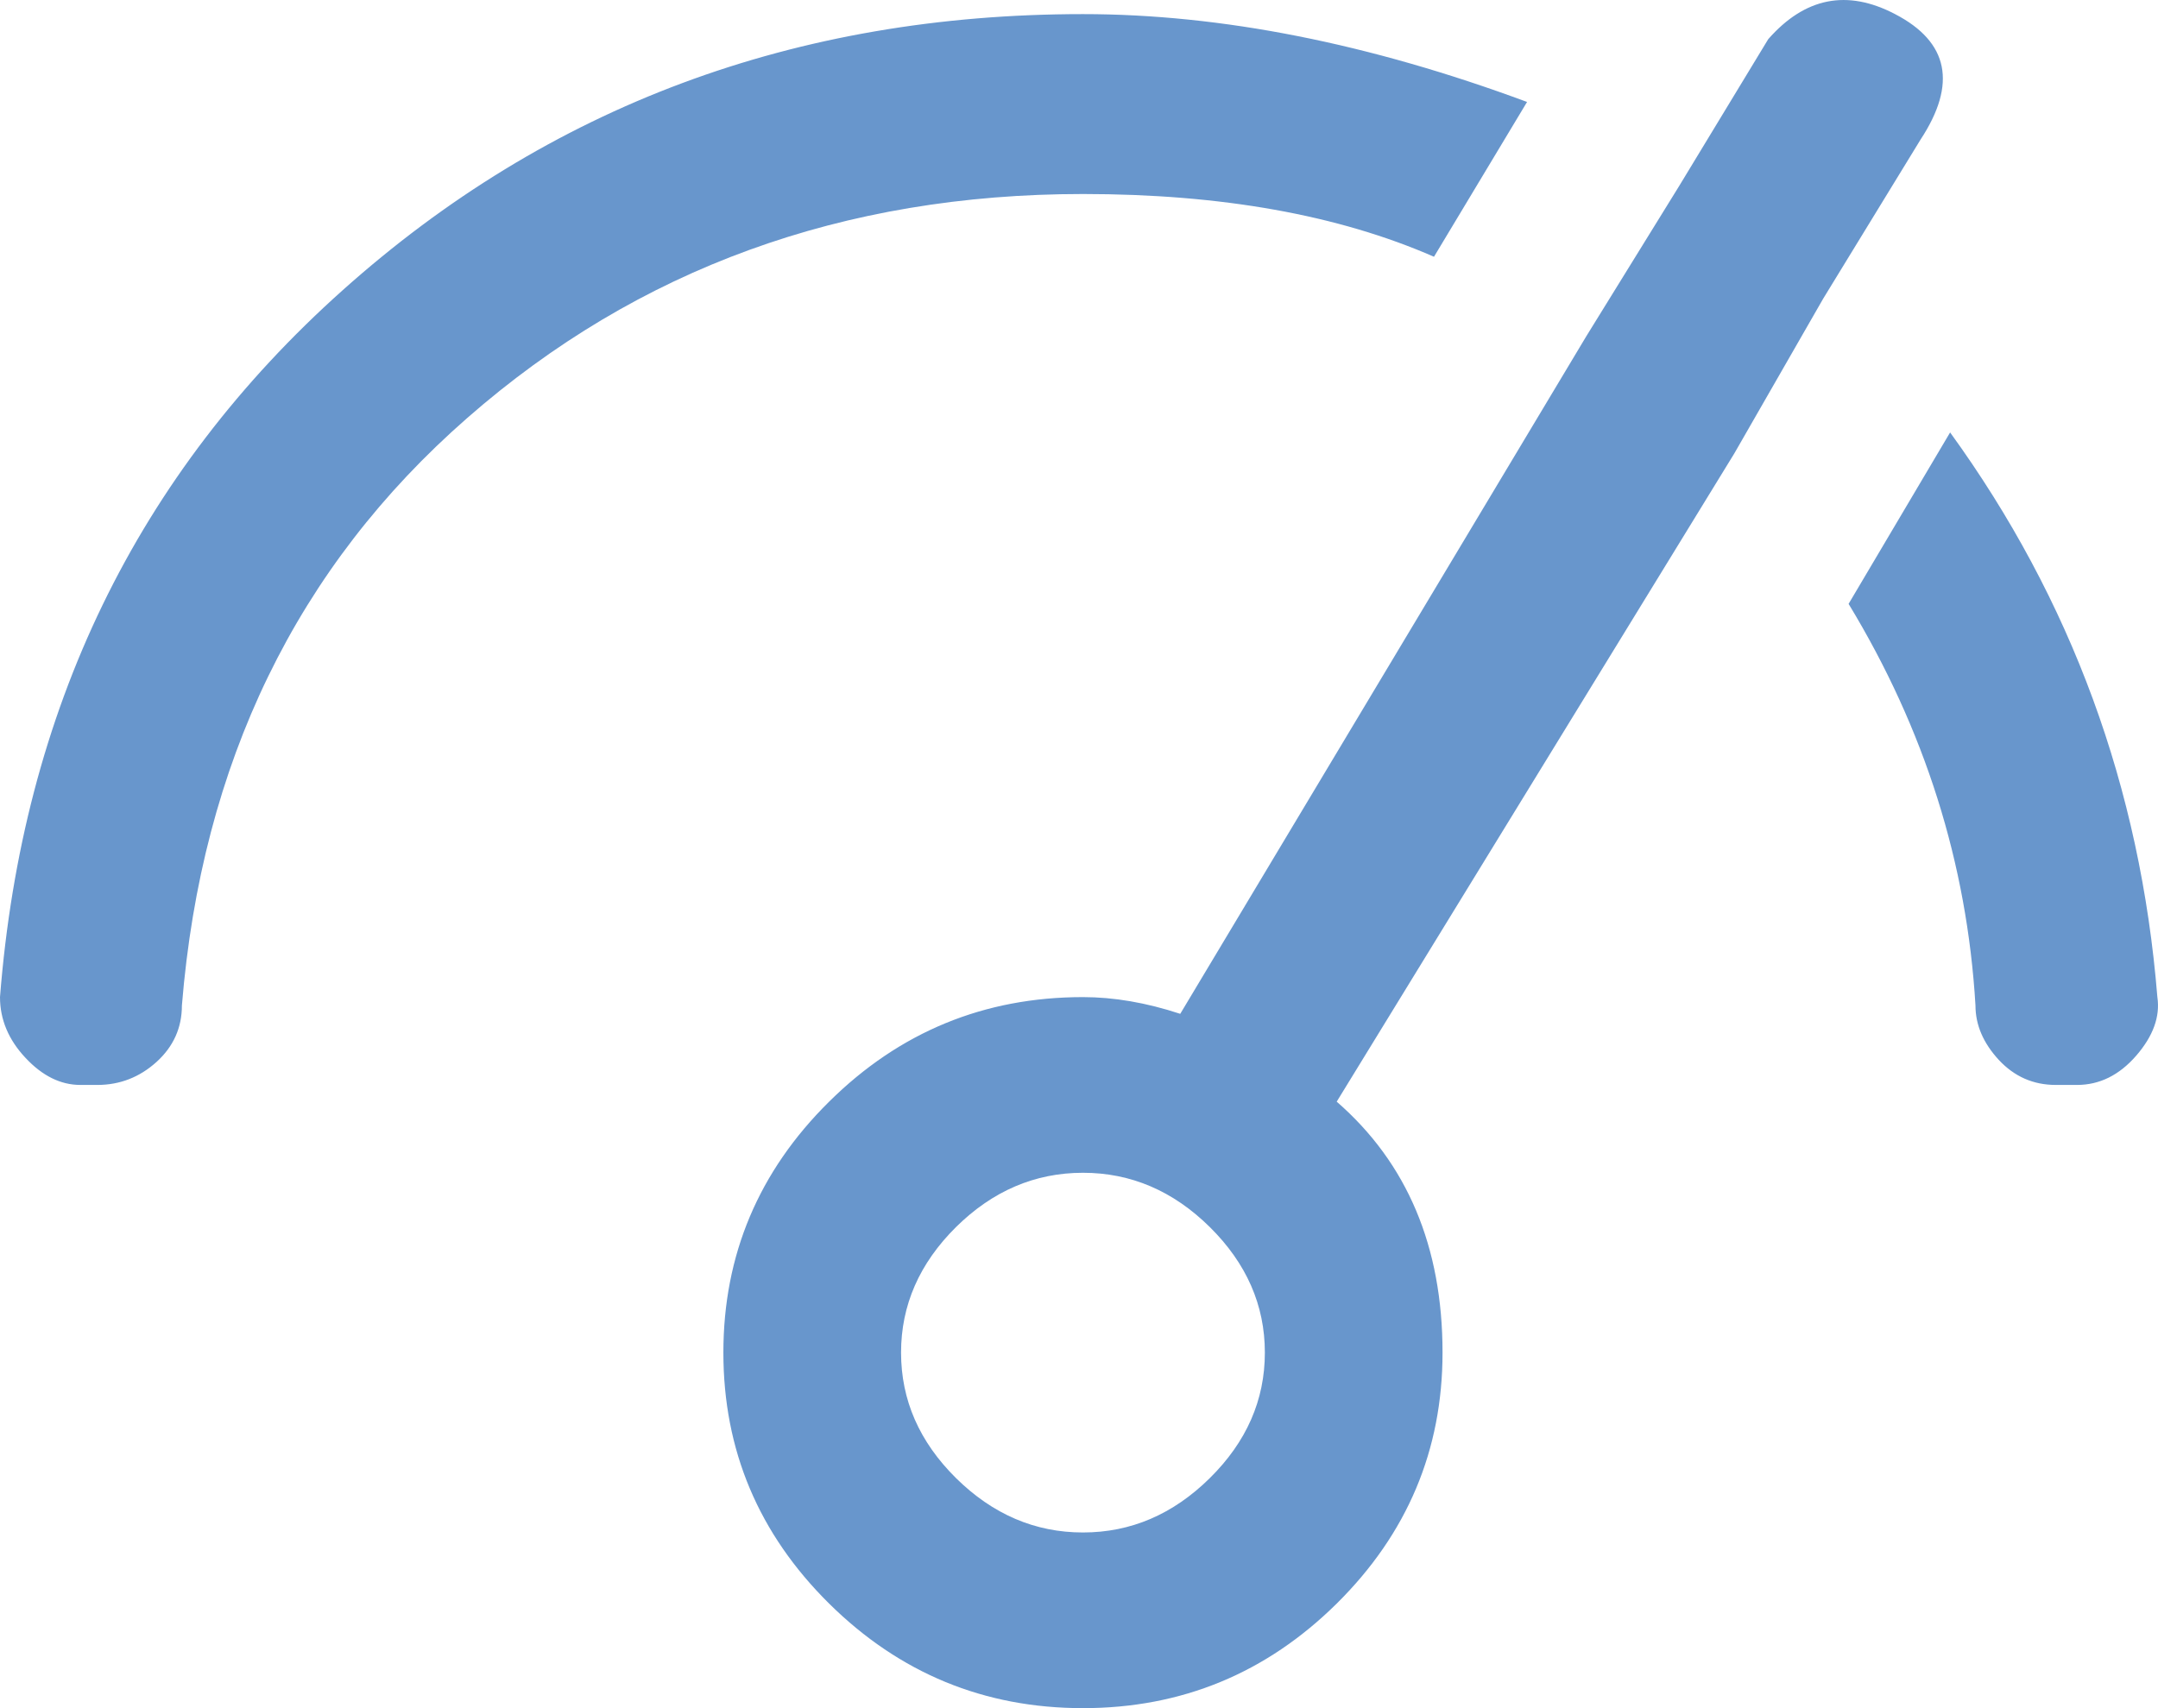 <svg width="24" height="19" viewBox="0 0 24 19" fill="none" xmlns="http://www.w3.org/2000/svg">
<path d="M15.948 2.856L16.983 1.134C15.227 0.483 13.581 0.157 12.044 0.157C8.845 0.157 6.1 1.181 3.811 3.228C1.521 5.275 0.251 7.896 0 11.091C0 11.339 0.094 11.564 0.282 11.765C0.47 11.967 0.674 12.068 0.894 12.068H1.082C1.333 12.068 1.553 11.982 1.741 11.812C1.929 11.641 2.023 11.432 2.023 11.184C2.243 8.485 3.301 6.306 5.199 4.647C7.096 2.987 9.378 2.158 12.044 2.158C13.581 2.158 14.882 2.39 15.948 2.856ZM20.559 6.717C21.406 8.113 21.876 9.602 21.97 11.184C21.97 11.401 22.057 11.602 22.229 11.789C22.402 11.975 22.613 12.068 22.864 12.068H23.099C23.35 12.068 23.57 11.959 23.758 11.742C23.946 11.525 24.025 11.308 23.993 11.091C23.805 8.764 23.037 6.671 21.688 4.81L20.559 6.717ZM21.076 0.157C20.543 -0.122 20.073 -0.029 19.665 0.436L18.677 2.065L17.642 3.74L13.126 11.277C12.749 11.153 12.389 11.091 12.044 11.091C10.946 11.091 10.005 11.478 9.221 12.254C8.437 13.029 8.045 13.96 8.045 15.045C8.045 16.131 8.437 17.061 9.221 17.837C10.005 18.612 10.946 19 12.044 19C13.141 19 14.082 18.612 14.866 17.837C15.65 17.061 16.043 16.131 16.043 15.045C16.043 13.867 15.65 12.936 14.866 12.254L19.289 5.042L20.277 3.321L21.359 1.553C21.767 0.932 21.672 0.467 21.076 0.157ZM12.044 17.046C11.511 17.046 11.04 16.844 10.632 16.441C10.225 16.038 10.021 15.573 10.021 15.045C10.021 14.518 10.225 14.053 10.632 13.649C11.04 13.246 11.511 13.045 12.044 13.045C12.577 13.045 13.047 13.246 13.455 13.649C13.863 14.053 14.067 14.518 14.067 15.045C14.067 15.573 13.863 16.038 13.455 16.441C13.047 16.844 12.577 17.046 12.044 17.046Z" fill="#6896CC"/>
</svg>

